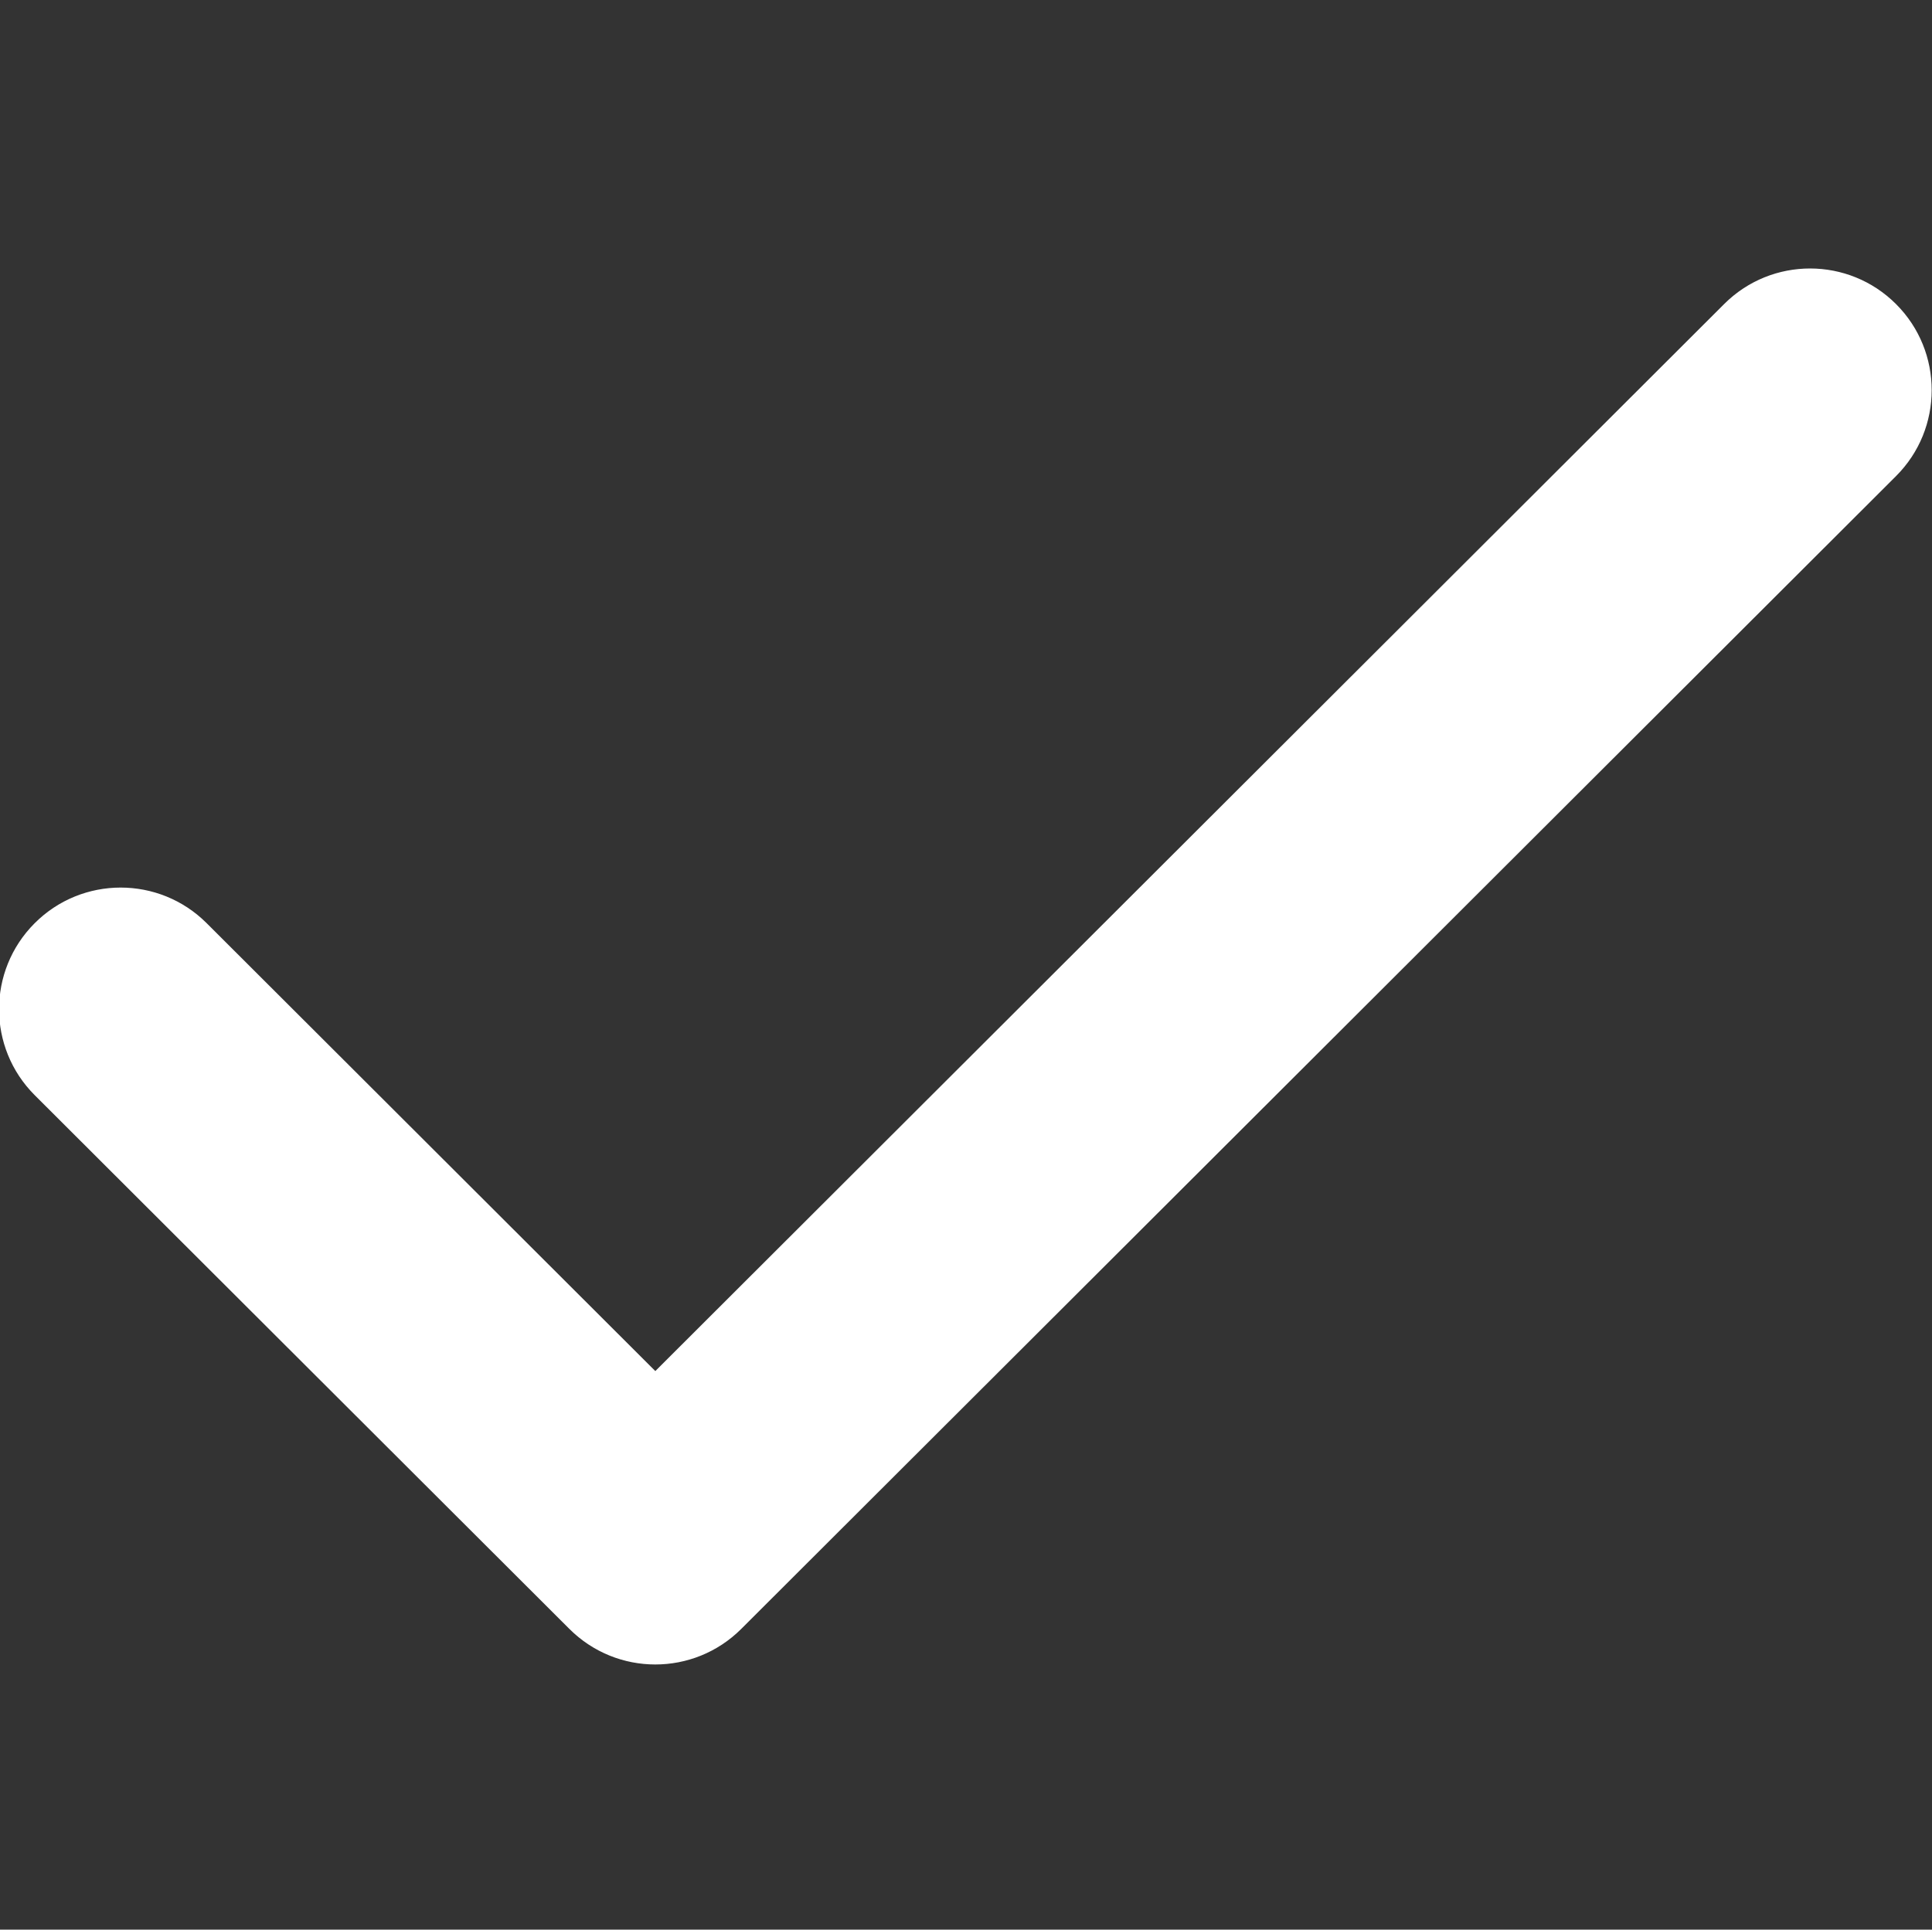 <?xml version="1.0" standalone="no"?>
<!DOCTYPE svg PUBLIC "-//W3C//DTD SVG 1.1//EN" "http://www.w3.org/Graphics/SVG/1.1/DTD/svg11.dtd">
<svg t="1495504266683" class="icon" style="" viewBox="0 0 1025 1024" version="1.1" xmlns="http://www.w3.org/2000/svg" p-id="2378"
    xmlns:xlink="http://www.w3.org/1999/xlink" width="200.195" height="200">
    <rect x="0" y="0" width="1025" height="1024" fill="#333333" stroke="none"/>
    <defs>
        <style type="text/css">
            @-webkit-keyframes line {
                0% {
                    stroke-dasharray: 2000 0;
                    stroke-width: 0;
                }
                100% {
                    stroke-dasharray: 0 2000;
                    stroke-width: 20;
                }
            }
            @keyframes line {
                0% {
                    stroke-dasharray: 2000 0;
                    stroke-width: 0;
                }
                100% {
                    stroke-dasharray: 0 2000;
                    stroke-width: 20;
                }
            }
            .an1 {
                fill:#fff;
                -webkit-animation: line 1s 1;
                        animation: line 1s 1;
            }
        </style>
    </defs>
    <path class="an1" d="M347.669 882.776c-16.367 0-32.732-6.244-45.237-18.728L18.784 580.825c-25.023-24.981-25.05-65.516-0.056-90.539 24.967-25.016 65.521-25.05 90.53-0.063l238.412 238.06 567.408-566.578c25.009-25.001 65.55-24.966 90.53 0.056 24.994 25.022 24.967 65.563-0.055 90.543L392.907 864.048C380.402 876.532 364.036 882.776 347.669 882.776z"
        stroke="#fff" fill="none"></path>
</svg>